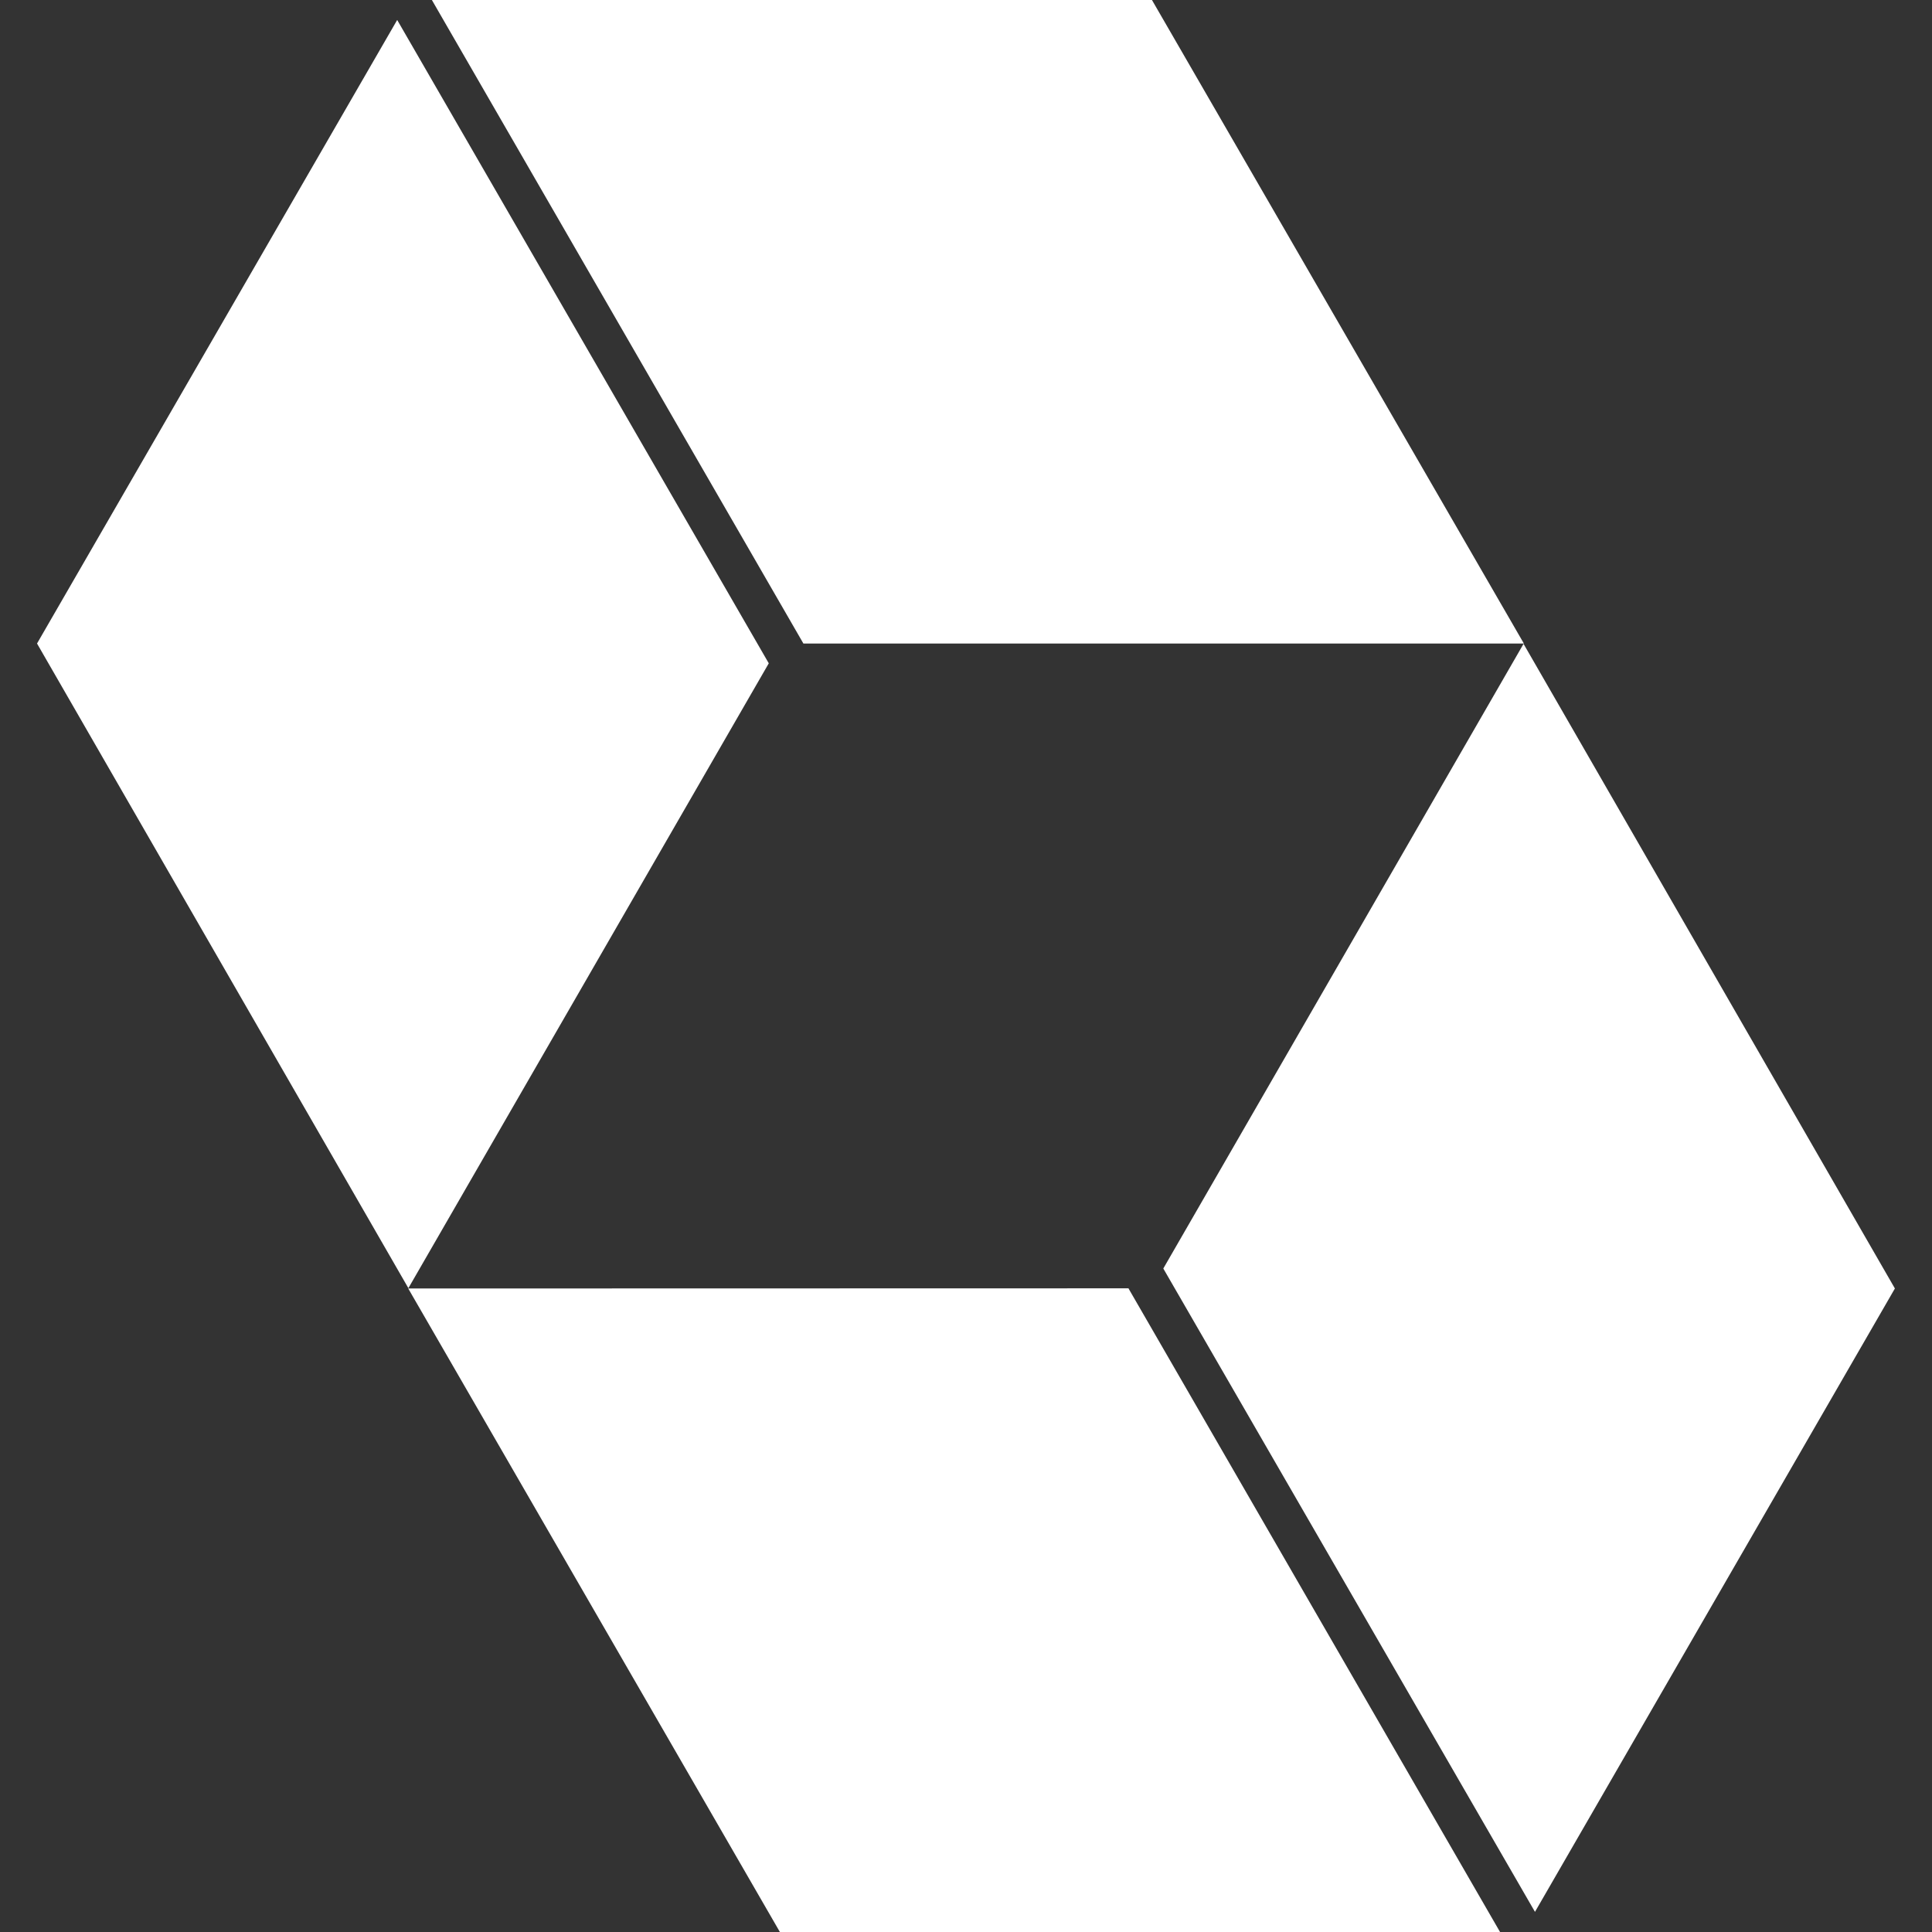 <svg width="24" height="24" viewBox="0 0 24 24" fill="none" xmlns="http://www.w3.org/2000/svg">
    <rect x="0" y="0" width="24" height="24" fill="#333333" stroke="none"/>
    <g>
        <path
                d="M5.365 0L9.98 7.994H18.93L14.31 0H5.366H5.365ZM4.934 0.248L0.46 7.994L5.073 16.002L9.55 8.24L4.934 0.248ZM18.926 7.998L14.451 15.758L19.068 23.75L23.539 16.006L18.926 7.998ZM14.021 16.004L5.071 16.006L9.688 24H18.634L14.019 16.006L14.021 16.004Z"
                fill="#ffffff"/>
    </g>
    <defs>
        <clipPath id="clip0_101_1850">
            <rect width="24" height="24" fill="white"/>
        </clipPath>
    </defs>
</svg>
